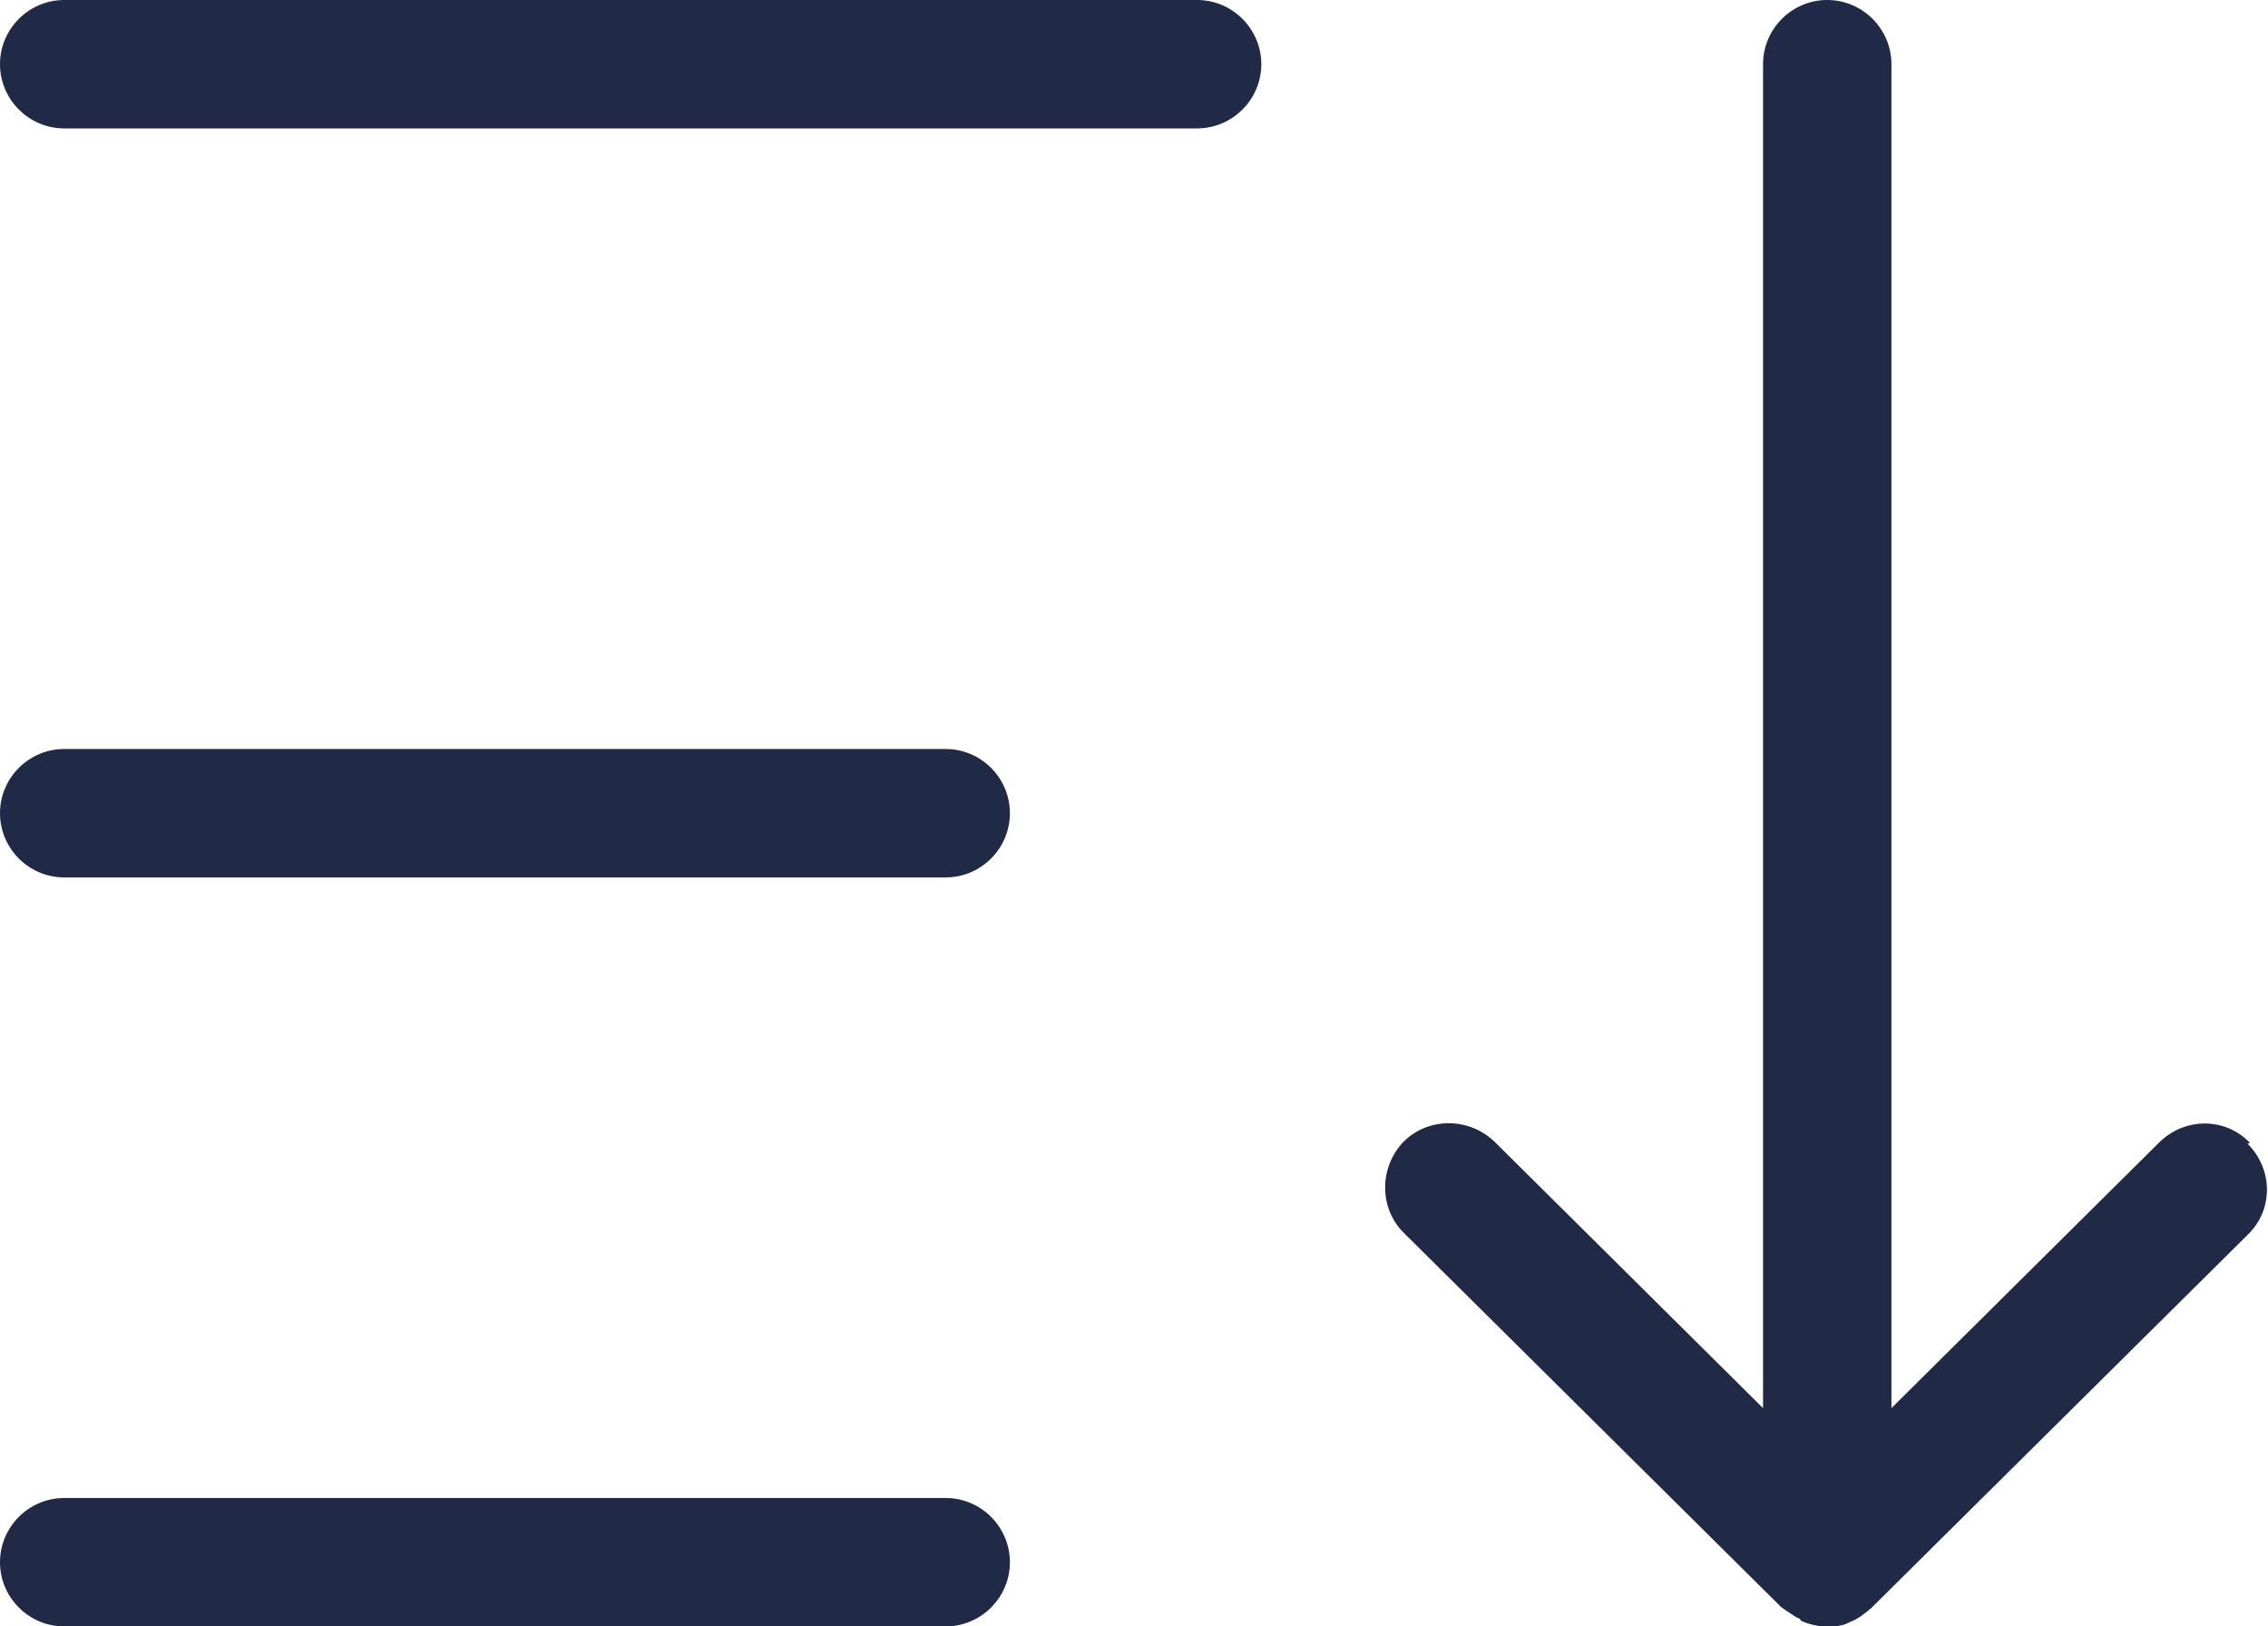 <?xml version="1.0" encoding="UTF-8"?><svg id="Warstwa_1" xmlns="http://www.w3.org/2000/svg" viewBox="0 0 21.2 15.2"><defs><style>.cls-1{fill:#202945;}</style></defs><path class="cls-1" d="M11.19,0H.6C.27,0,0,.27,0,.6s.27,.6,.6,.6H11.19c.33,0,.6-.27,.6-.6s-.27-.6-.6-.6Z"/><path class="cls-1" d="M8.84,7H.6c-.33,0-.6,.27-.6,.6s.27,.6,.6,.6H8.84c.33,0,.6-.27,.6-.6s-.27-.6-.6-.6Z"/><path class="cls-1" d="M8.84,14H.6c-.33,0-.6,.27-.6,.6s.27,.6,.6,.6H8.84c.33,0,.6-.27,.6-.6s-.27-.6-.6-.6Z"/><path class="cls-1" d="M21.03,10.68c-.23-.24-.61-.24-.85,0l-2.5,2.48V.6c0-.33-.27-.6-.6-.6s-.6,.27-.6,.6V13.16l-2.51-2.49c-.24-.23-.62-.23-.85,0-.23,.24-.23,.62,0,.85l3.53,3.5s.1,.07,.15,.1c.02,0,.03,.02,.04,.03,.07,.03,.15,.05,.23,.05h0s.03,0,.04,0c.06,0,.13-.01,.18-.04,.08-.03,.14-.08,.2-.13l3.52-3.49c.24-.23,.24-.61,0-.85Z"/></svg>